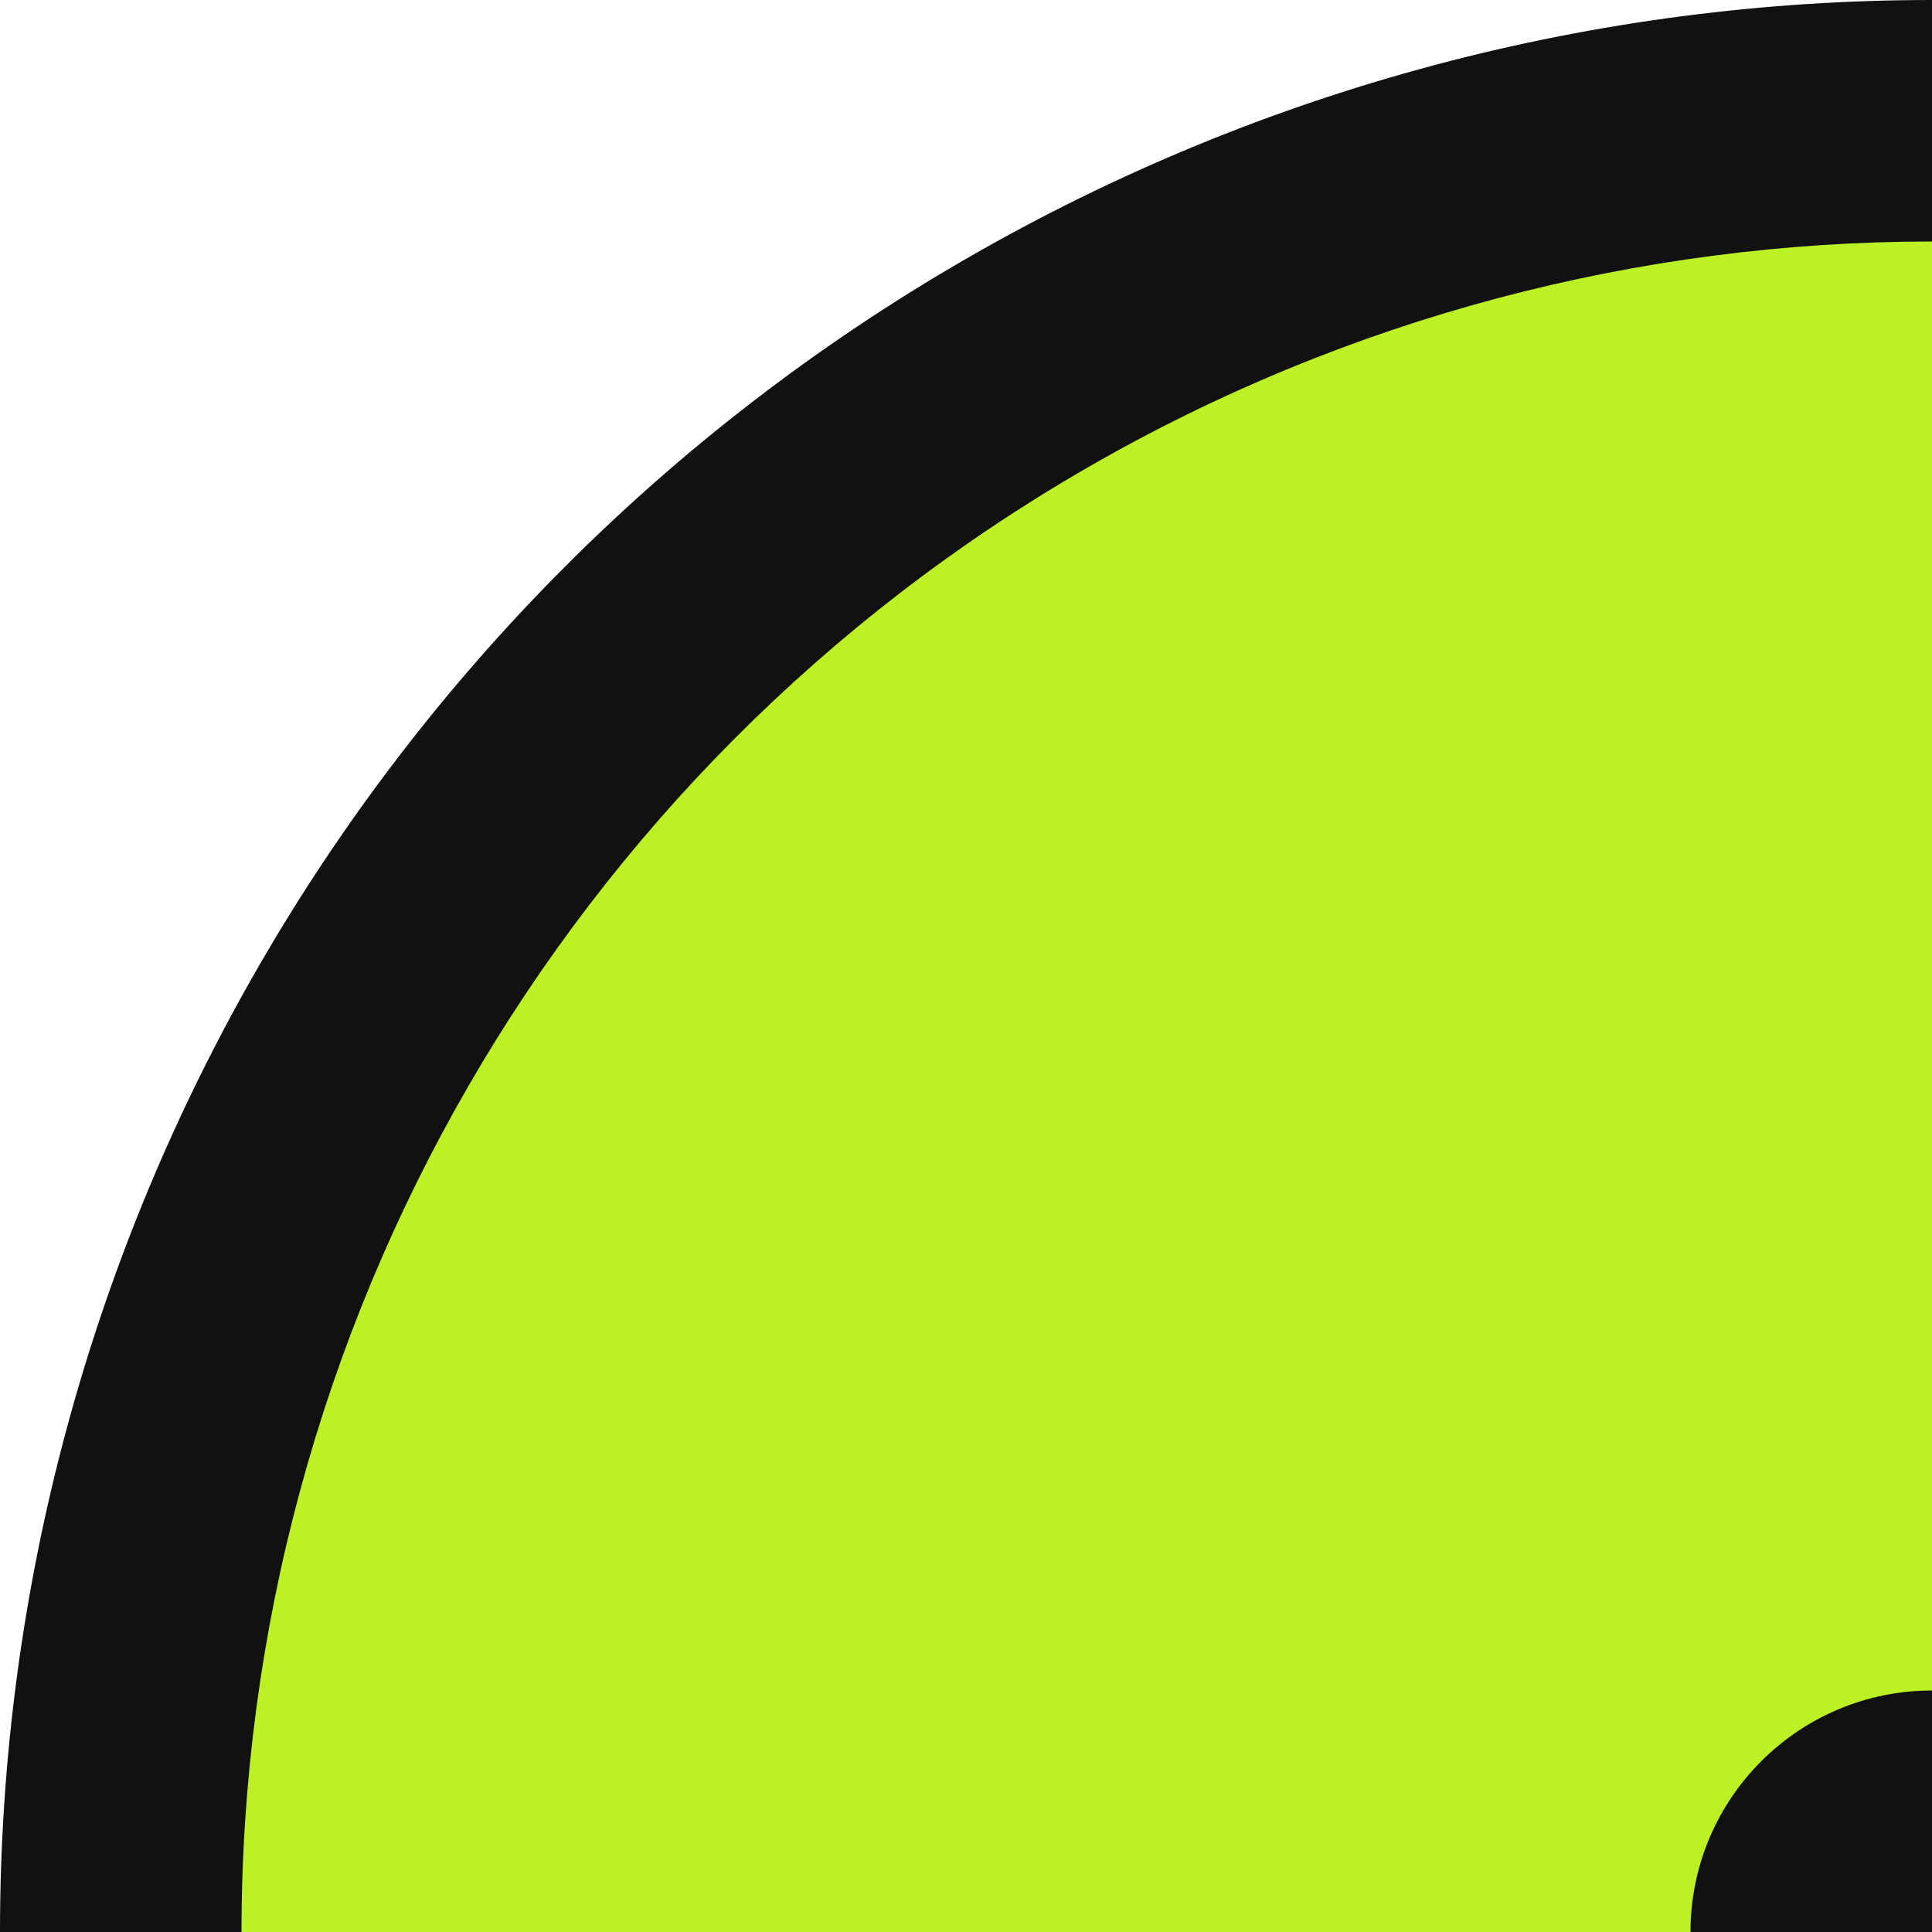 <svg width="20" height="20" viewBox="0 0 20 20" fill="none" xmlns="http://www.w3.org/2000/svg">
<g clip-path="url(#clip0_46_252)">
<circle cx="20" cy="20" r="20" fill="#111111"/>
<circle cx="20" cy="20" r="17.5" fill="#BBF125"/>
<circle cx="20" cy="20" r="2.5" fill="#111111"/>
</g>
<defs>
<clipPath id="clip0_46_252">
<rect width="20" height="20" fill="white"/>
</clipPath>
</defs>
</svg>
